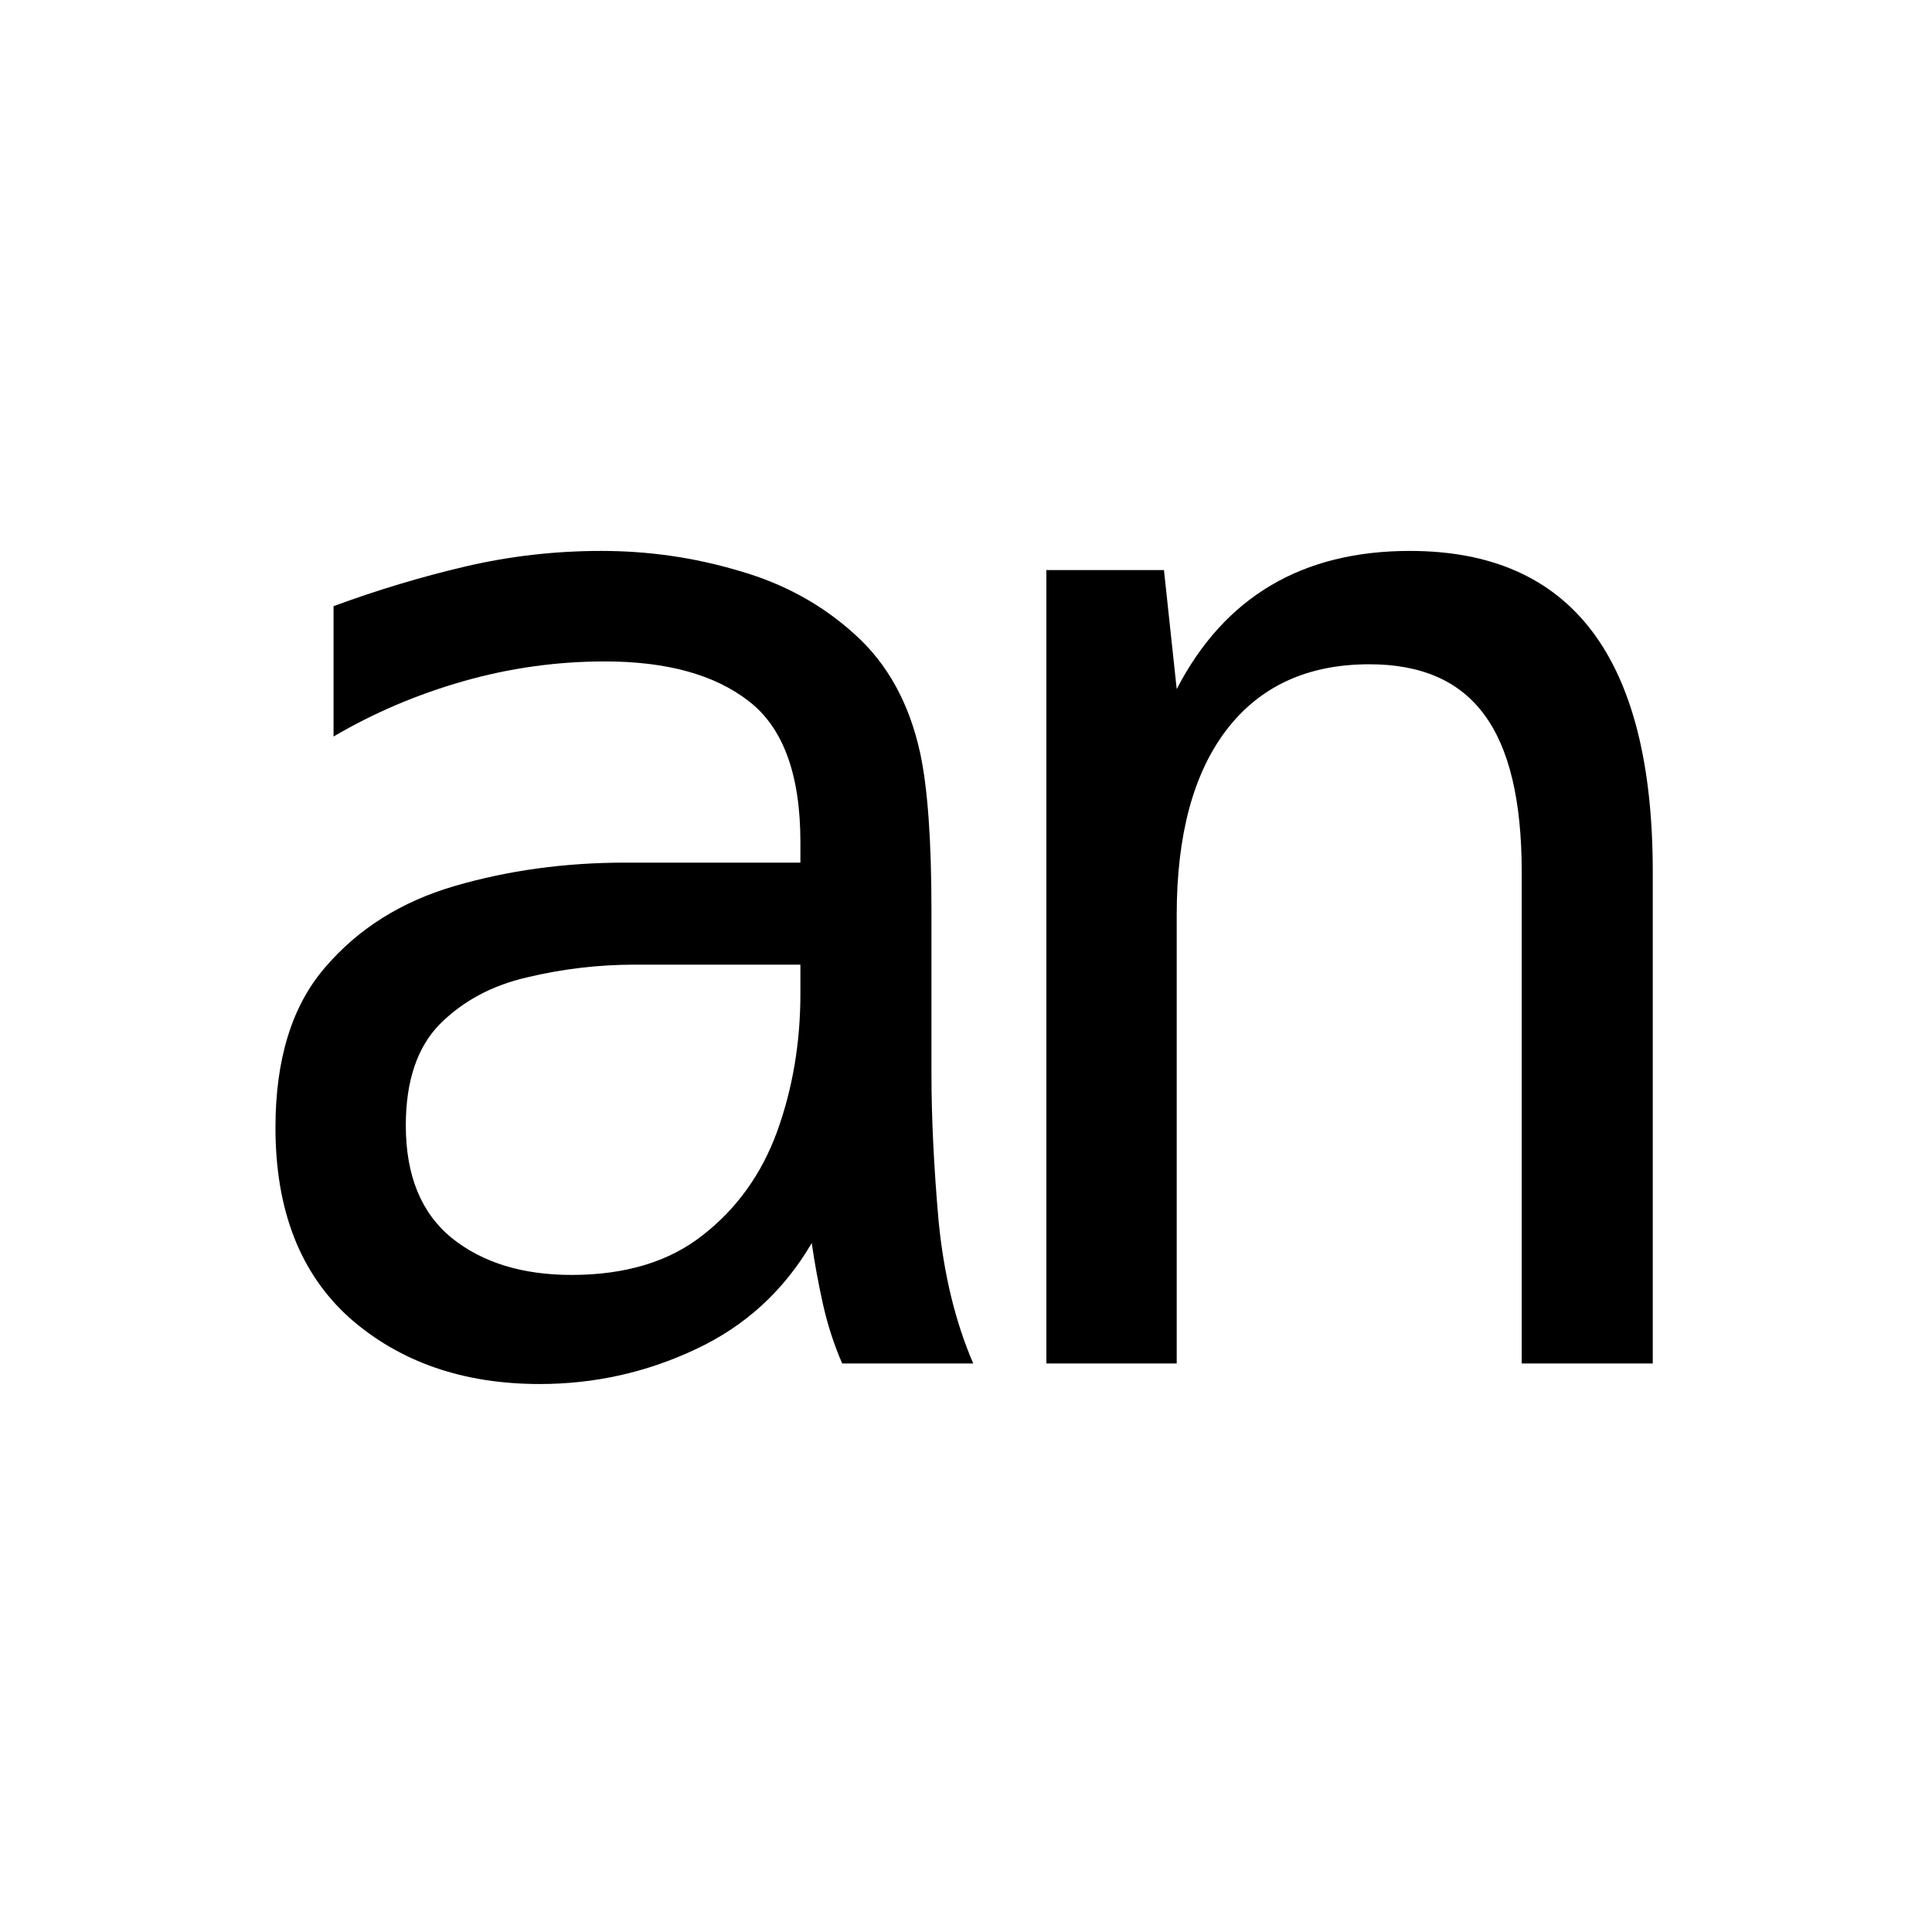 <svg width="512" height="512" viewBox="0 0 512 512" fill="none" xmlns="http://www.w3.org/2000/svg">
<rect width="512" height="512" fill="white"/>
<path d="M277.296 151.069H308.461L311.84 182.609C324.481 158.203 345.07 146 373.606 146C416.535 146 438 174.348 438 231.045V361.335H403.268V231.045C403.268 212.146 399.952 198.254 393.318 189.367C386.81 180.481 376.672 176.038 362.905 176.038C346.509 176.038 333.868 181.858 324.982 193.498C316.221 205.012 311.84 221.345 311.84 242.497V361.335H277.296V151.069Z" fill="black"/>
<path d="M143.026 366.78C122.751 366.78 105.979 360.96 92.713 349.32C79.571 337.555 73 320.721 73 298.819C73 280.671 77.381 266.528 86.142 256.39C94.903 246.127 106.355 238.93 120.498 234.8C134.641 230.67 149.722 228.605 165.743 228.605H212.114V223.16C212.114 205.263 207.545 192.809 198.409 185.8C189.397 178.792 176.694 175.287 160.298 175.287C147.532 175.287 135.016 177.039 122.751 180.544C110.485 184.048 99.033 188.929 88.394 195.187V160.644C99.909 156.388 111.549 152.884 123.314 150.13C135.079 147.377 147.094 146 159.359 146C171.875 146 184.016 147.752 195.781 151.257C207.671 154.636 217.934 160.268 226.57 168.153C235.206 175.913 240.963 186.364 243.841 199.505C245.844 208.767 246.845 222.722 246.845 241.371V284.363C246.845 296.128 247.471 309.144 248.723 323.412C250.099 337.68 253.166 350.321 257.922 361.335H223.19C221.063 356.454 219.373 351.26 218.121 345.753C216.87 340.121 215.869 334.677 215.118 329.42C207.733 342.061 197.47 351.448 184.329 357.581C171.312 363.713 157.545 366.78 143.026 366.78ZM151.474 337.868C165.743 337.868 177.32 334.364 186.206 327.355C195.217 320.346 201.788 311.209 205.918 299.945C210.049 288.556 212.114 276.353 212.114 263.336V255.639H168.371C158.608 255.639 149.034 256.765 139.647 259.018C130.385 261.146 122.688 265.276 116.555 271.409C110.548 277.542 107.544 286.491 107.544 298.255C107.544 311.522 111.611 321.472 119.747 328.106C127.882 334.614 138.458 337.868 151.474 337.868Z" fill="black"/>
</svg>
